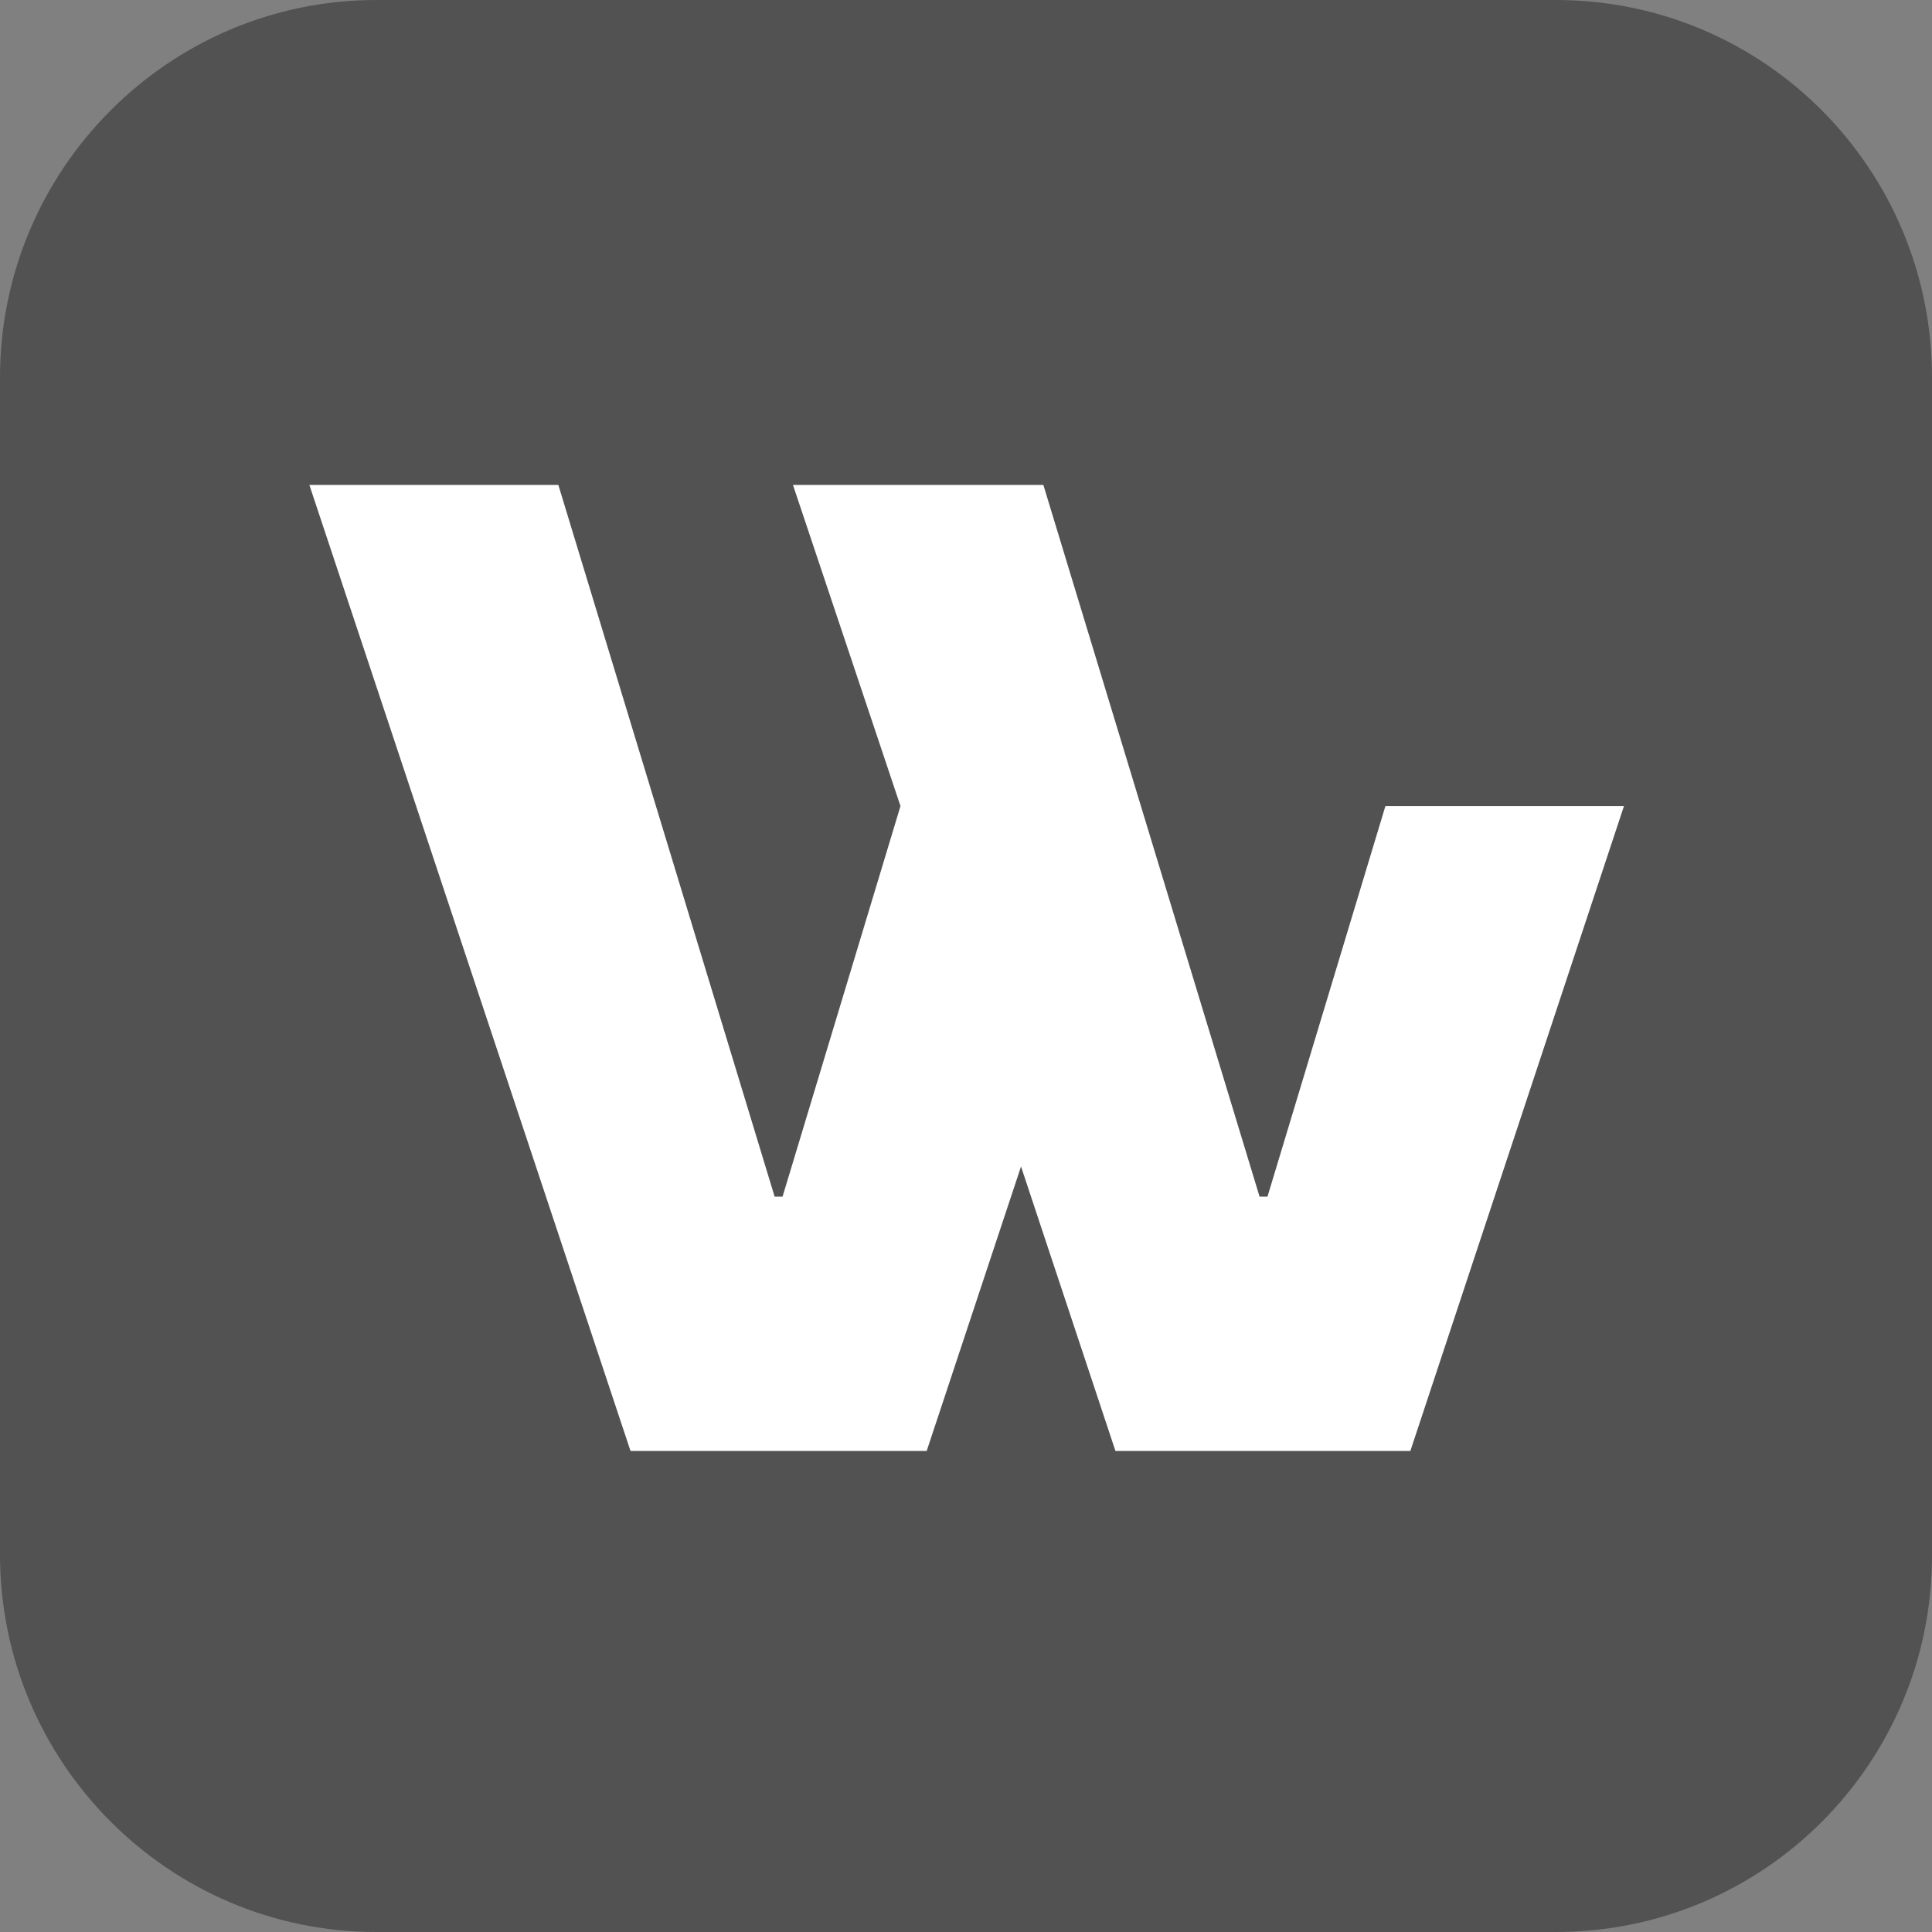 <svg width="23" height="23" viewBox="0 0 23 23" fill="none" xmlns="http://www.w3.org/2000/svg">
<rect x="0" y="0" width="23" height="23" fill="#808080" stroke="none"/>
<g clip-path="url(#clip0_247_60)">
<path d="M18.522 23H4.478C2.013 23 0 20.987 0 18.506V4.494C0 2.013 2.013 0 4.478 0H18.522C21.003 0 23 2.013 23 4.494V18.522C23 20.987 21.003 23 18.522 23Z" fill="#525252"/>
<path d="M16.493 9.596L15.089 14.246H14.995L12.421 5.773H9.44L10.72 9.596L9.316 14.246H9.222L6.647 5.773H3.683L7.506 17.273H11.032L12.155 13.887L13.279 17.273H16.79L19.333 9.596H16.493Z" fill="white"/>
</g>
<defs>
<clipPath id="clip0_247_60">
<rect width="23" height="23" fill="white"/>
</clipPath>
</defs>
</svg>
